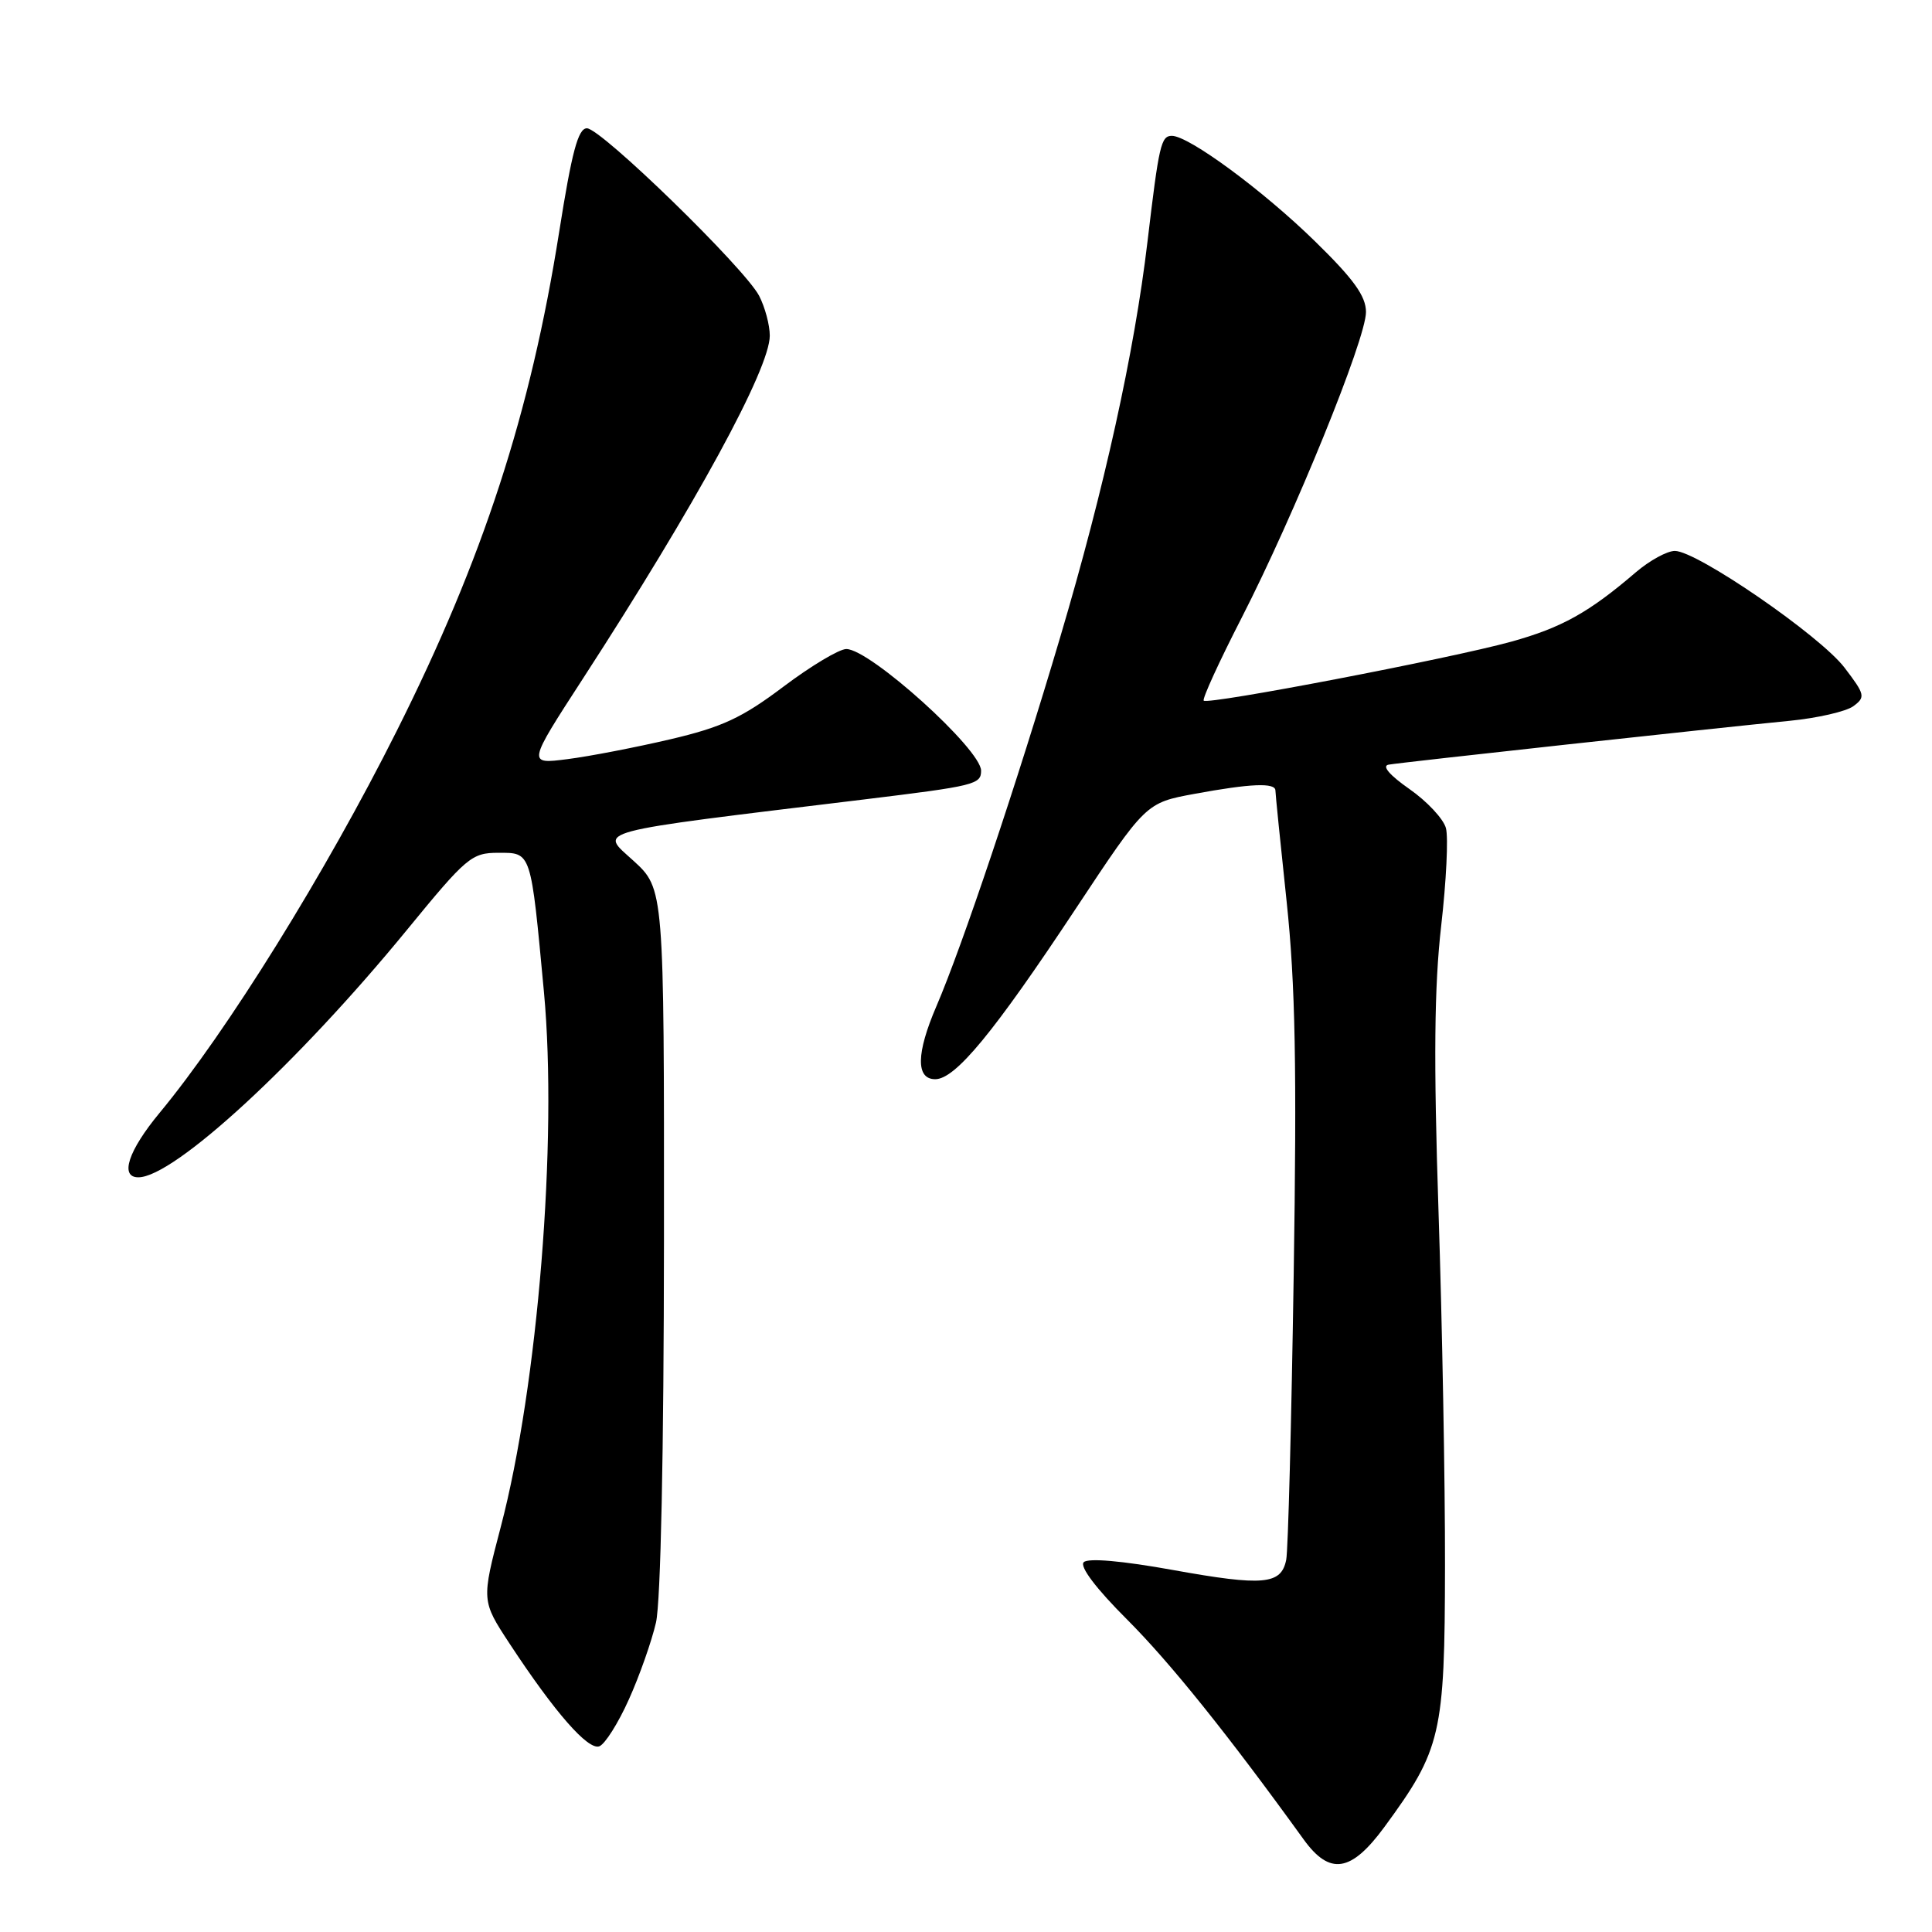<?xml version="1.0" encoding="UTF-8" standalone="no"?>
<!DOCTYPE svg PUBLIC "-//W3C//DTD SVG 1.1//EN" "http://www.w3.org/Graphics/SVG/1.1/DTD/svg11.dtd" >
<svg xmlns="http://www.w3.org/2000/svg" xmlns:xlink="http://www.w3.org/1999/xlink" version="1.1" viewBox="0 0 256 256">
 <g >
 <path fill="currentColor"
d=" M 183.43 242.10 C 190.98 231.81 191.44 229.84 191.47 207.50 C 191.49 196.50 191.10 175.35 190.61 160.50 C 189.95 140.47 190.05 130.72 190.96 122.72 C 191.64 116.79 191.93 110.94 191.59 109.72 C 191.26 108.50 189.08 106.17 186.74 104.54 C 184.12 102.71 183.07 101.48 184.00 101.32 C 185.75 101.01 227.41 96.46 237.15 95.51 C 240.81 95.15 244.60 94.28 245.57 93.58 C 247.21 92.37 247.13 92.04 244.41 88.47 C 241.19 84.24 224.85 73.00 221.93 73.00 C 220.90 73.00 218.59 74.27 216.78 75.81 C 210.53 81.17 206.93 83.17 200.23 85.03 C 192.16 87.26 160.08 93.41 159.50 92.84 C 159.28 92.61 161.54 87.68 164.52 81.87 C 171.51 68.23 181.00 44.91 181.00 41.35 C 181.00 39.24 179.37 36.98 174.25 31.98 C 167.37 25.25 157.53 18.00 155.28 18.00 C 153.84 18.00 153.57 19.19 152.05 32.00 C 150.32 46.64 146.34 64.68 140.47 84.47 C 134.78 103.70 127.49 125.41 124.08 133.33 C 121.40 139.56 121.34 143.00 123.92 143.00 C 126.59 143.00 131.65 136.86 142.52 120.44 C 151.83 106.38 151.83 106.38 158.28 105.19 C 165.71 103.82 169.00 103.68 169.00 104.75 C 169.00 105.16 169.67 111.80 170.49 119.50 C 171.64 130.38 171.85 141.41 171.42 169.00 C 171.12 188.53 170.68 205.48 170.43 206.68 C 169.77 209.98 167.41 210.19 155.46 208.04 C 148.72 206.82 144.18 206.42 143.60 207.00 C 143.03 207.57 145.23 210.49 149.37 214.62 C 155.08 220.34 162.67 229.79 172.75 243.75 C 176.21 248.53 179.03 248.09 183.43 242.10 Z  M 83.33 225.18 C 84.74 222.06 86.35 217.47 86.92 215.00 C 87.55 212.26 87.96 192.41 87.98 164.13 C 88.00 117.77 88.00 117.77 83.92 114.04 C 79.44 109.95 77.72 110.40 114.50 105.93 C 129.18 104.14 130.00 103.94 130.00 102.12 C 130.00 99.29 115.28 86.00 112.14 86.00 C 111.20 86.00 107.44 88.25 103.79 91.00 C 98.32 95.12 95.68 96.35 88.82 97.96 C 84.25 99.03 78.11 100.22 75.19 100.59 C 69.88 101.27 69.88 101.27 77.26 89.89 C 92.22 66.82 102.00 48.86 102.00 44.48 C 102.00 43.06 101.36 40.69 100.59 39.20 C 98.65 35.50 79.64 17.00 77.77 17.00 C 76.60 17.00 75.77 20.12 74.09 30.75 C 70.30 54.73 64.01 74.05 52.55 96.89 C 43.15 115.65 30.08 136.69 21.13 147.48 C 17.00 152.47 15.83 156.00 18.33 156.00 C 23.05 156.00 39.45 140.89 53.92 123.22 C 61.82 113.57 62.49 113.00 66.03 113.00 C 70.44 113.00 70.32 112.65 72.08 131.50 C 73.90 151.08 71.27 183.61 66.36 202.30 C 63.79 212.10 63.79 212.10 67.53 217.80 C 73.50 226.89 77.93 231.96 79.42 231.39 C 80.17 231.10 81.93 228.31 83.33 225.18 Z "/>
</g>
</svg>